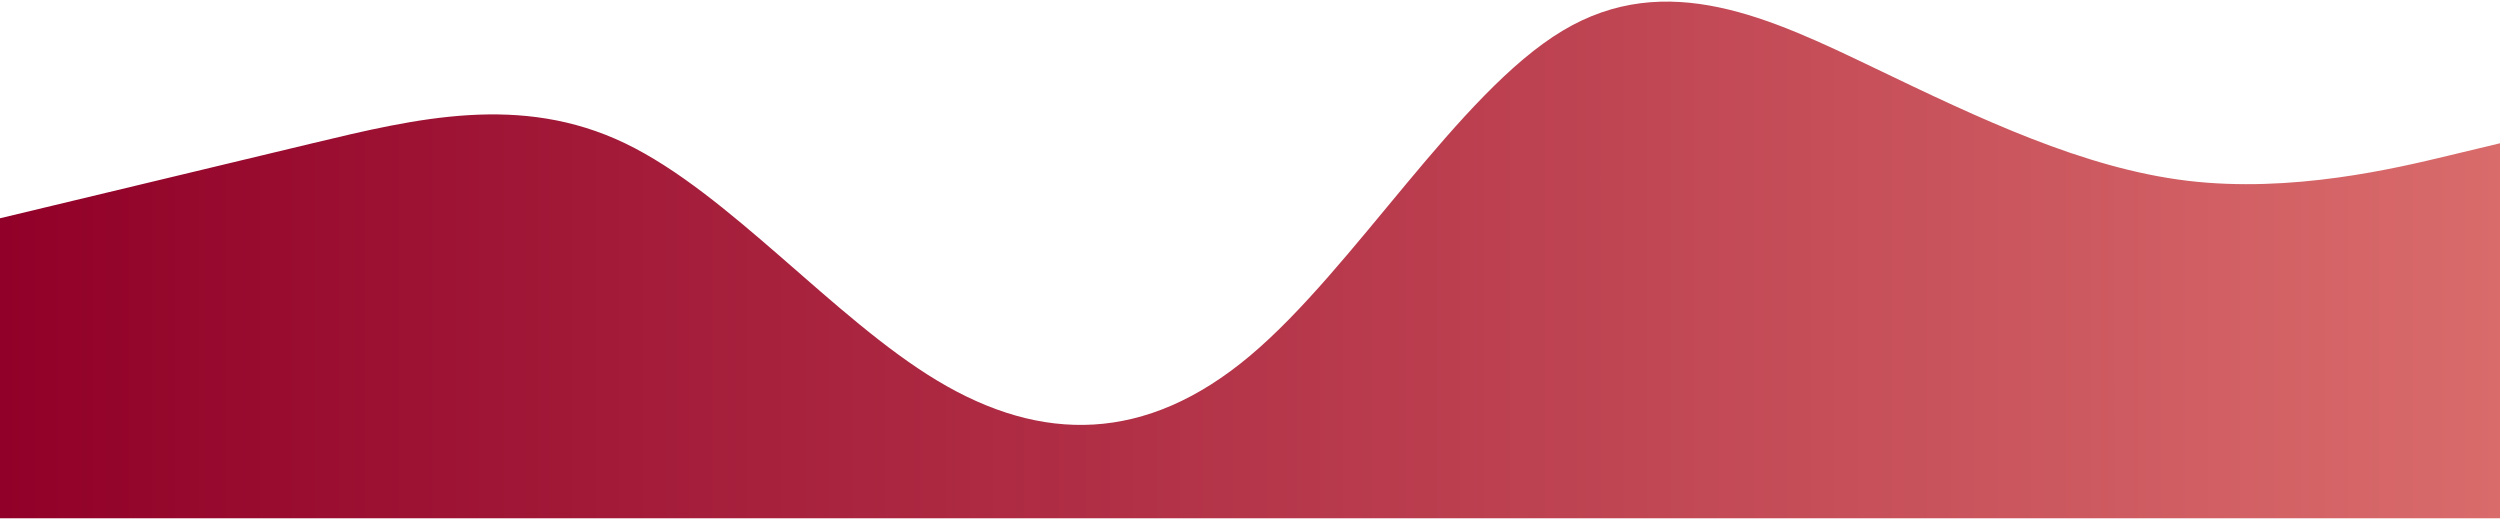 <svg width="1200" height="249" viewBox="0 0 1200 249" fill="none" xmlns="http://www.w3.org/2000/svg">
<path fill-rule="evenodd" clip-rule="evenodd" d="M0 104.771L25 98.77C50 92.77 100 80.77 150 68.77C200 56.77 250 44.77 300 68.77C350 92.77 400 152.771 450 182.771C500 212.771 550 212.771 600 170.771C650 128.771 700 44.77 750 14.771C800 -15.229 850 8.771 900 32.77C950 56.77 1000 80.77 1050 86.77C1100 92.77 1150 80.77 1175 74.77L1200 68.77V248.771H1175C1150 248.771 1100 248.771 1050 248.771C1000 248.771 950 248.771 900 248.771C850 248.771 800 248.771 750 248.771C700 248.771 650 248.771 600 248.771C550 248.771 500 248.771 450 248.771C400 248.771 350 248.771 300 248.771C250 248.771 200 248.771 150 248.771C100 248.771 50 248.771 25 248.771H0V104.771Z" fill="url(#paint0_linear)"/>
<defs>
<linearGradient id="paint0_linear" x1="0" y1="248.77" x2="1200" y2="248.771" gradientUnits="userSpaceOnUse">
<stop stop-color="#910028"/>
<stop offset="1" stop-color="#D96B6B"/>
</linearGradient>
</defs>
</svg>
